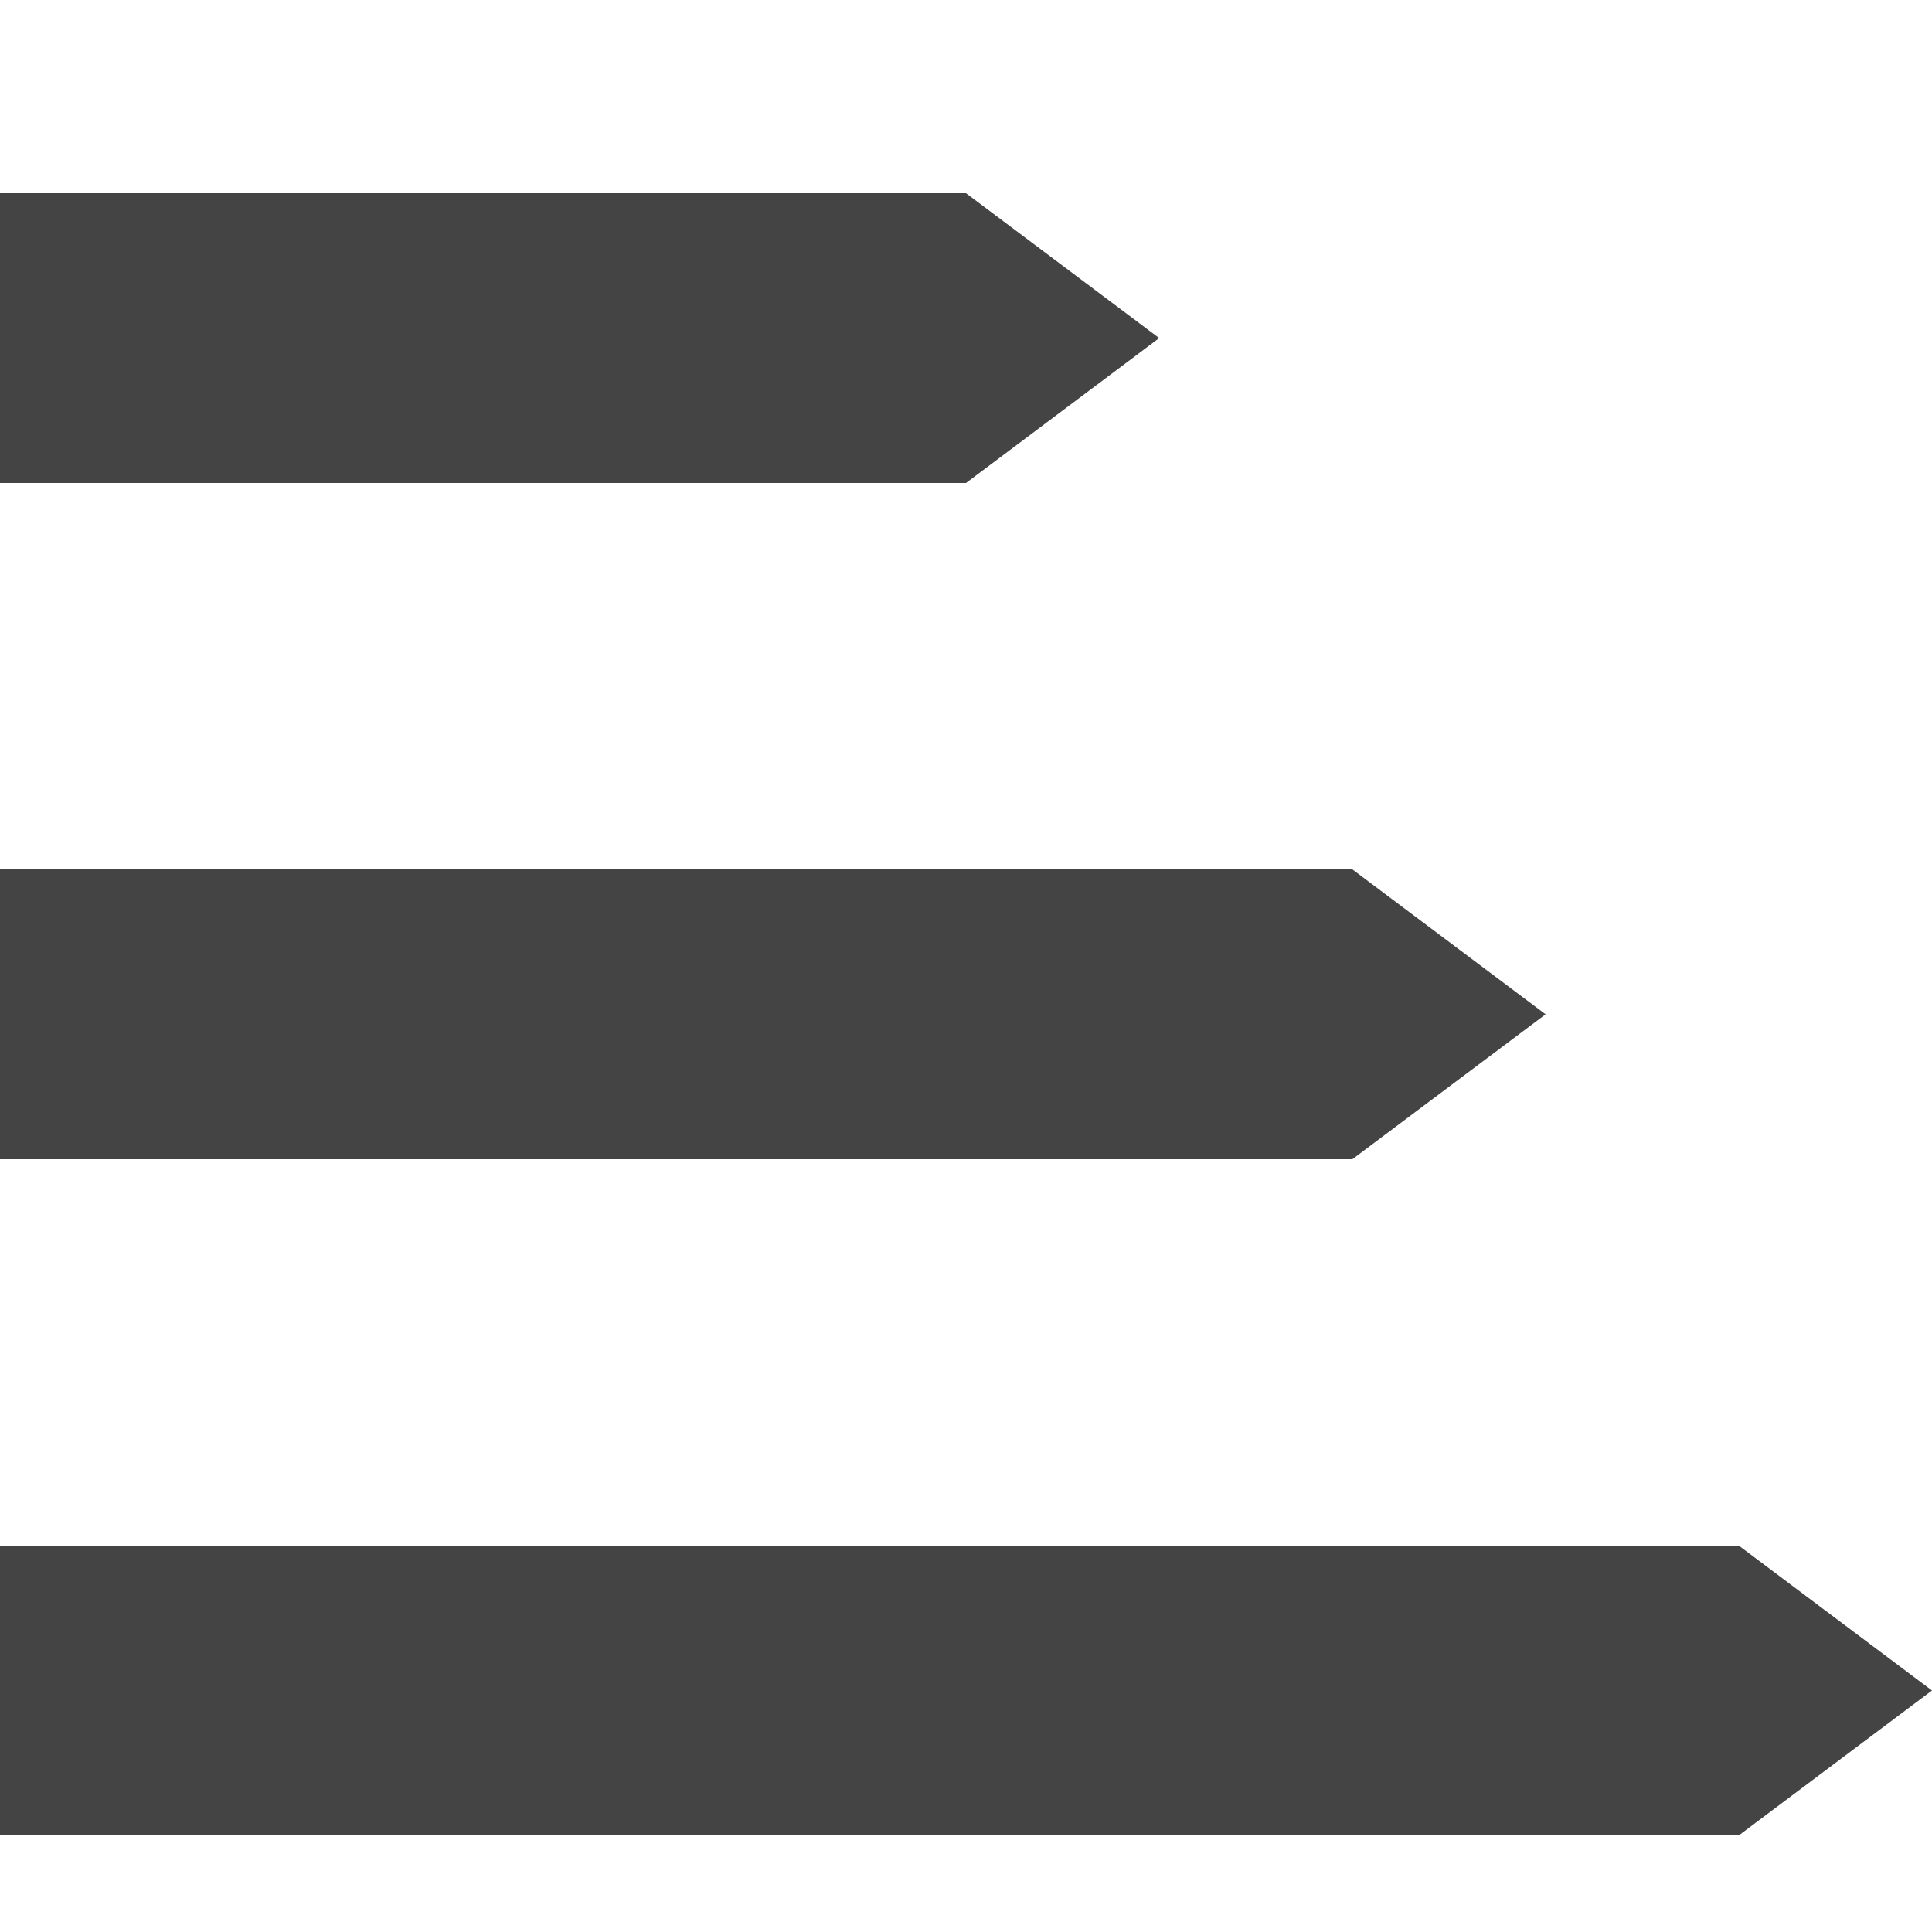 <?xml version="1.0" encoding="utf-8"?>
<!-- Generator: Adobe Illustrator 21.1.0, SVG Export Plug-In . SVG Version: 6.00 Build 0)  -->
<svg version="1.1" id="Layer_1" xmlns="http://www.w3.org/2000/svg" xmlns:xlink="http://www.w3.org/1999/xlink" x="0px" y="0px"
	 viewBox="0 0 20 20" style="enable-background:new 0 0 20 20;" xml:space="preserve">
<style type="text/css">
	.st0{fill:#444444;}
</style>
<g>
	<polygon class="st0" points="12,3.5 10,2 0,2 0,5 10,5 	"/>
	<polygon class="st0" points="16,10.5 14,9 0,9 0,12 14,12 	"/>
	<polygon class="st0" points="18,16 0,16 0,19 18,19 20,17.5 	"/>
</g>
</svg>
